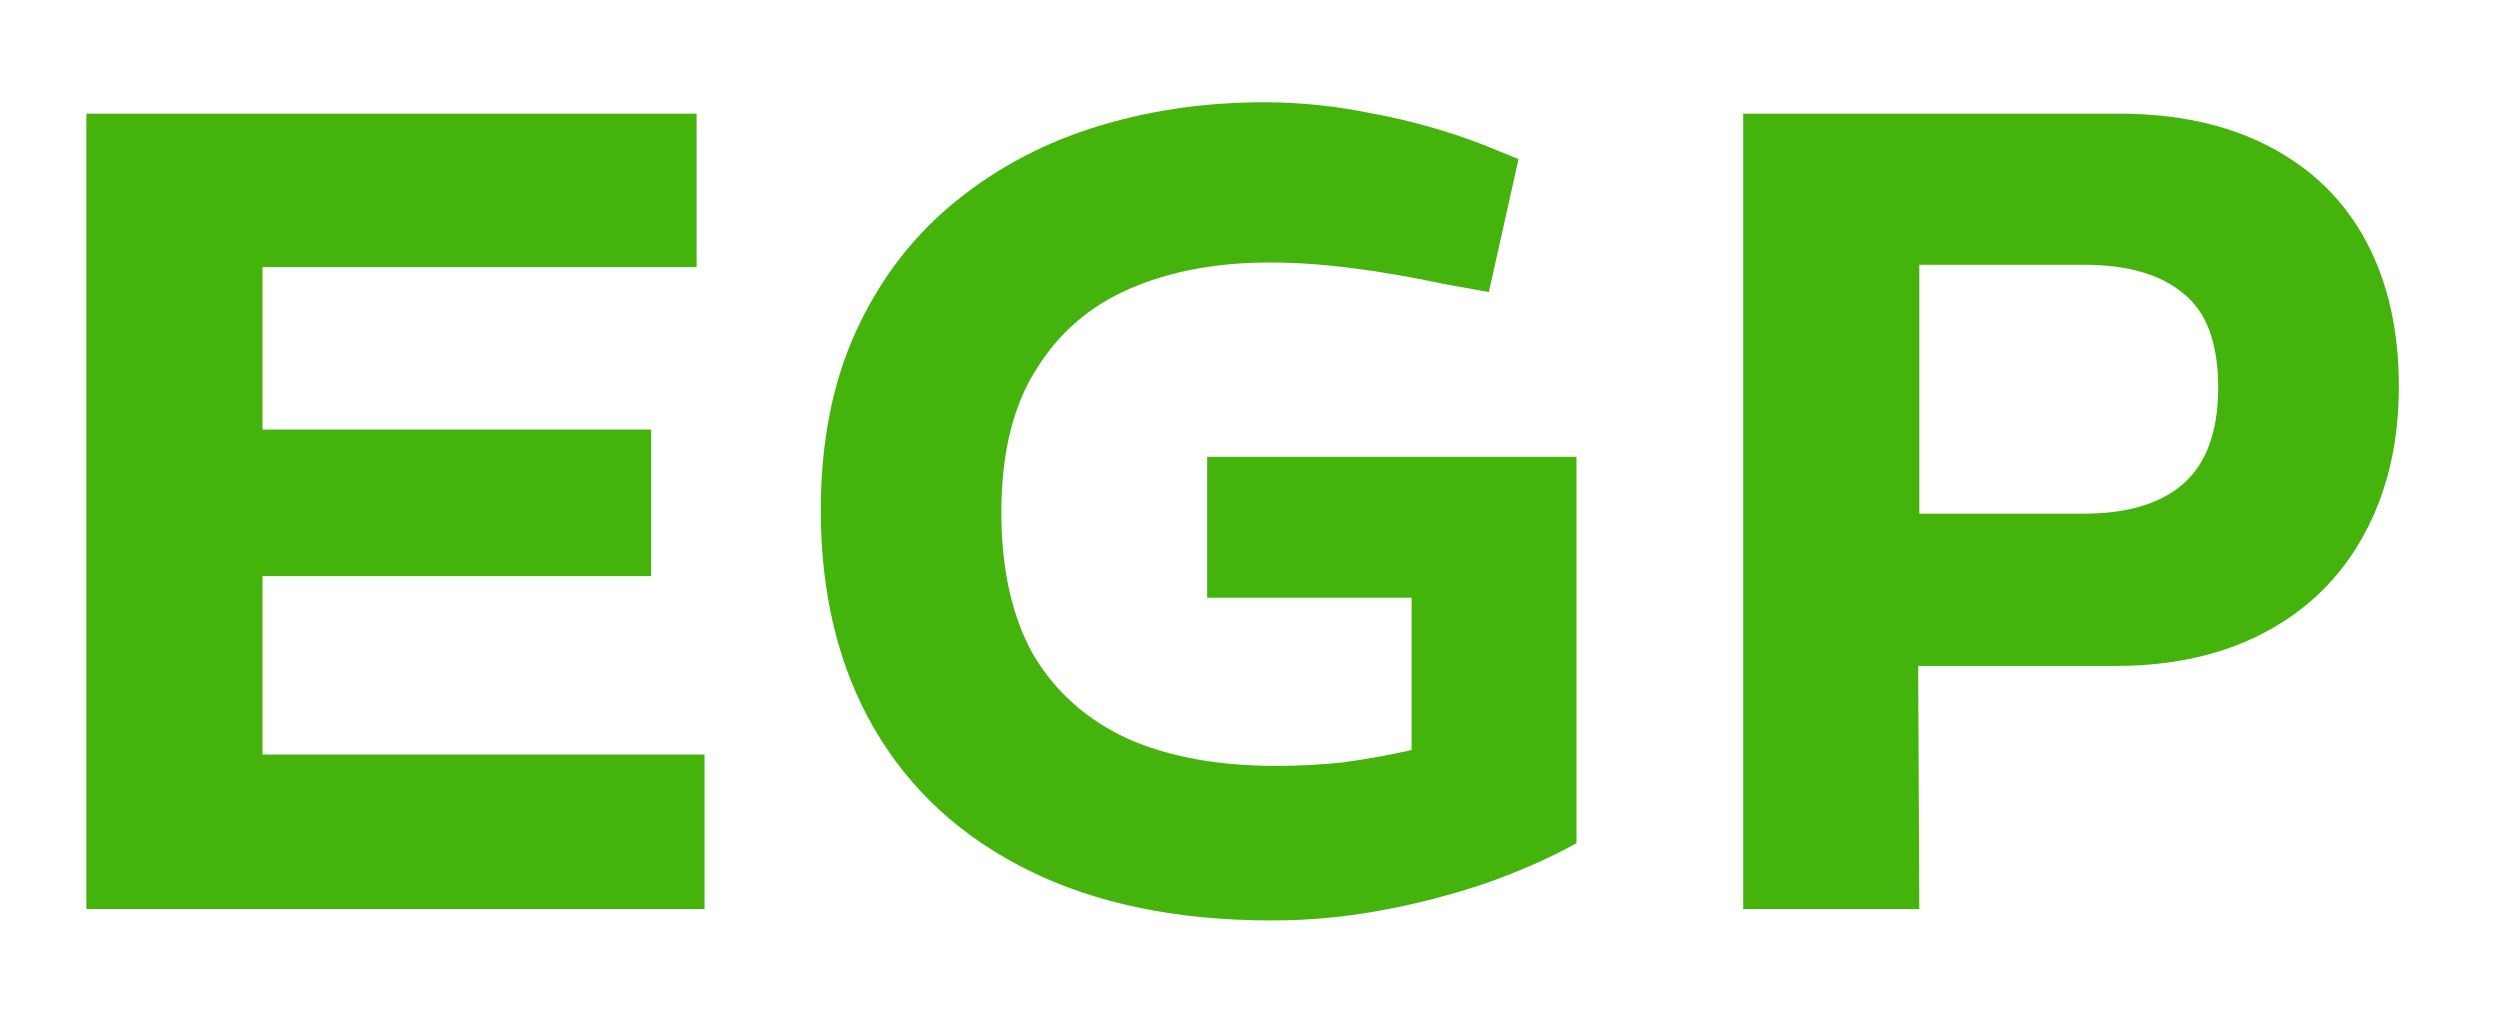 <svg width="22" height="9" viewBox="0 0 22 9" fill="none" xmlns="http://www.w3.org/2000/svg">
<path d="M0.76 8V1H6.13V2.35H2.31V3.78H5.73V5.07H2.31V6.64H6.2V8H0.76ZM11.193 8.1C10.359 8.1 9.646 7.953 9.053 7.66C8.459 7.367 8.006 6.95 7.692 6.41C7.379 5.87 7.223 5.23 7.223 4.49C7.223 3.903 7.322 3.387 7.522 2.94C7.723 2.493 7.999 2.12 8.352 1.82C8.713 1.513 9.129 1.283 9.602 1.13C10.076 0.977 10.582 0.9 11.123 0.9C11.443 0.9 11.762 0.933 12.082 1C12.409 1.06 12.729 1.15 13.043 1.27L13.363 1.4L13.102 2.57L12.713 2.5C12.432 2.44 12.162 2.393 11.902 2.36C11.649 2.327 11.406 2.31 11.172 2.31C10.706 2.31 10.296 2.387 9.943 2.54C9.589 2.693 9.312 2.933 9.113 3.26C8.912 3.58 8.812 3.997 8.812 4.51C8.812 5.01 8.906 5.427 9.092 5.76C9.286 6.087 9.562 6.333 9.922 6.5C10.283 6.66 10.719 6.74 11.232 6.74C11.419 6.74 11.613 6.73 11.812 6.71C12.012 6.683 12.216 6.647 12.422 6.6V5.26H10.623V4.02H13.873V7.42C13.646 7.547 13.383 7.663 13.082 7.77C12.789 7.87 12.482 7.95 12.162 8.01C11.842 8.07 11.519 8.1 11.193 8.1ZM15.34 8V1H18.64C19.16 1 19.603 1.097 19.97 1.29C20.343 1.483 20.626 1.76 20.82 2.12C21.013 2.48 21.11 2.907 21.11 3.4C21.11 3.9 21.006 4.337 20.8 4.71C20.6 5.077 20.313 5.36 19.94 5.56C19.566 5.76 19.126 5.86 18.62 5.86H16.88L16.89 8H15.34ZM16.89 4.52H18.34C18.72 4.52 19.01 4.433 19.21 4.26C19.416 4.08 19.52 3.797 19.52 3.41C19.52 3.017 19.416 2.74 19.21 2.58C19.01 2.413 18.72 2.33 18.34 2.33H16.89V4.52Z" fill="#44B40D"/>
</svg>
